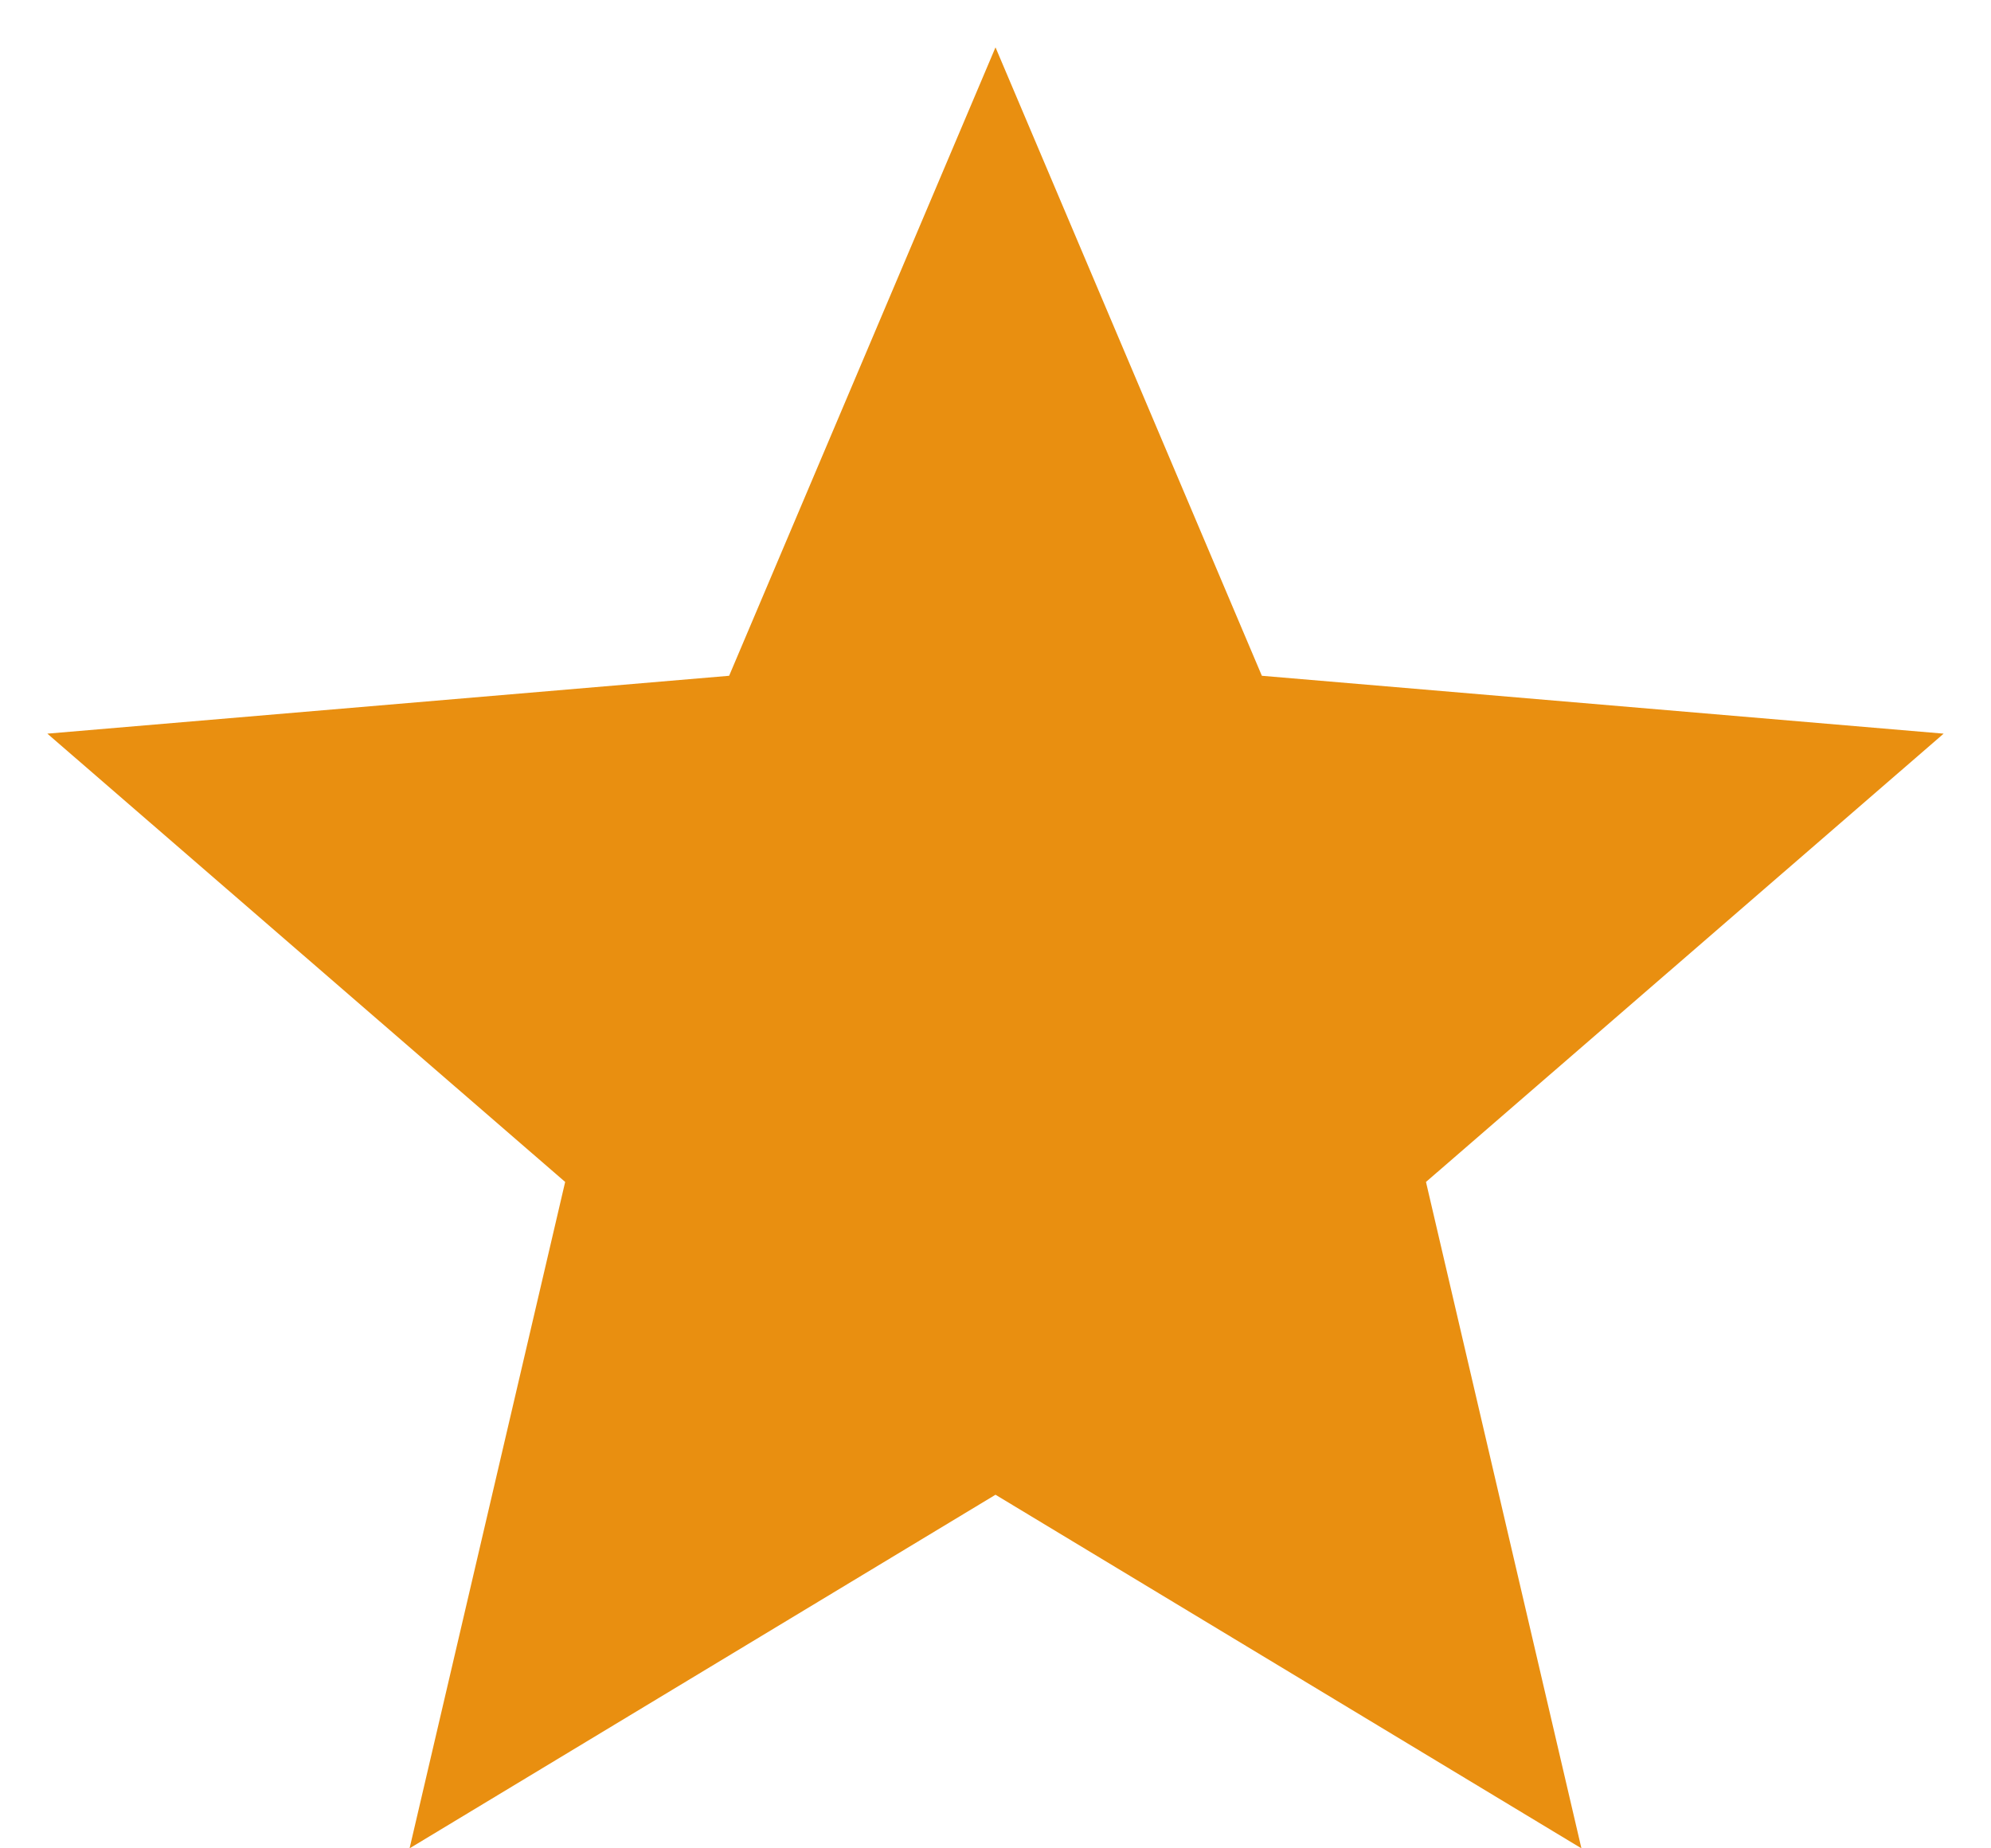 <svg width="14" height="13" viewBox="0 0 14 13" fill="none" xmlns="http://www.w3.org/2000/svg">
<path d="M7 10.513L11.12 13L10.027 8.313L13.667 5.16L8.873 4.753L7 0.333L5.127 4.753L0.333 5.16L3.974 8.313L2.88 13L7 10.513Z" fill="#E98F10"/>
</svg>
